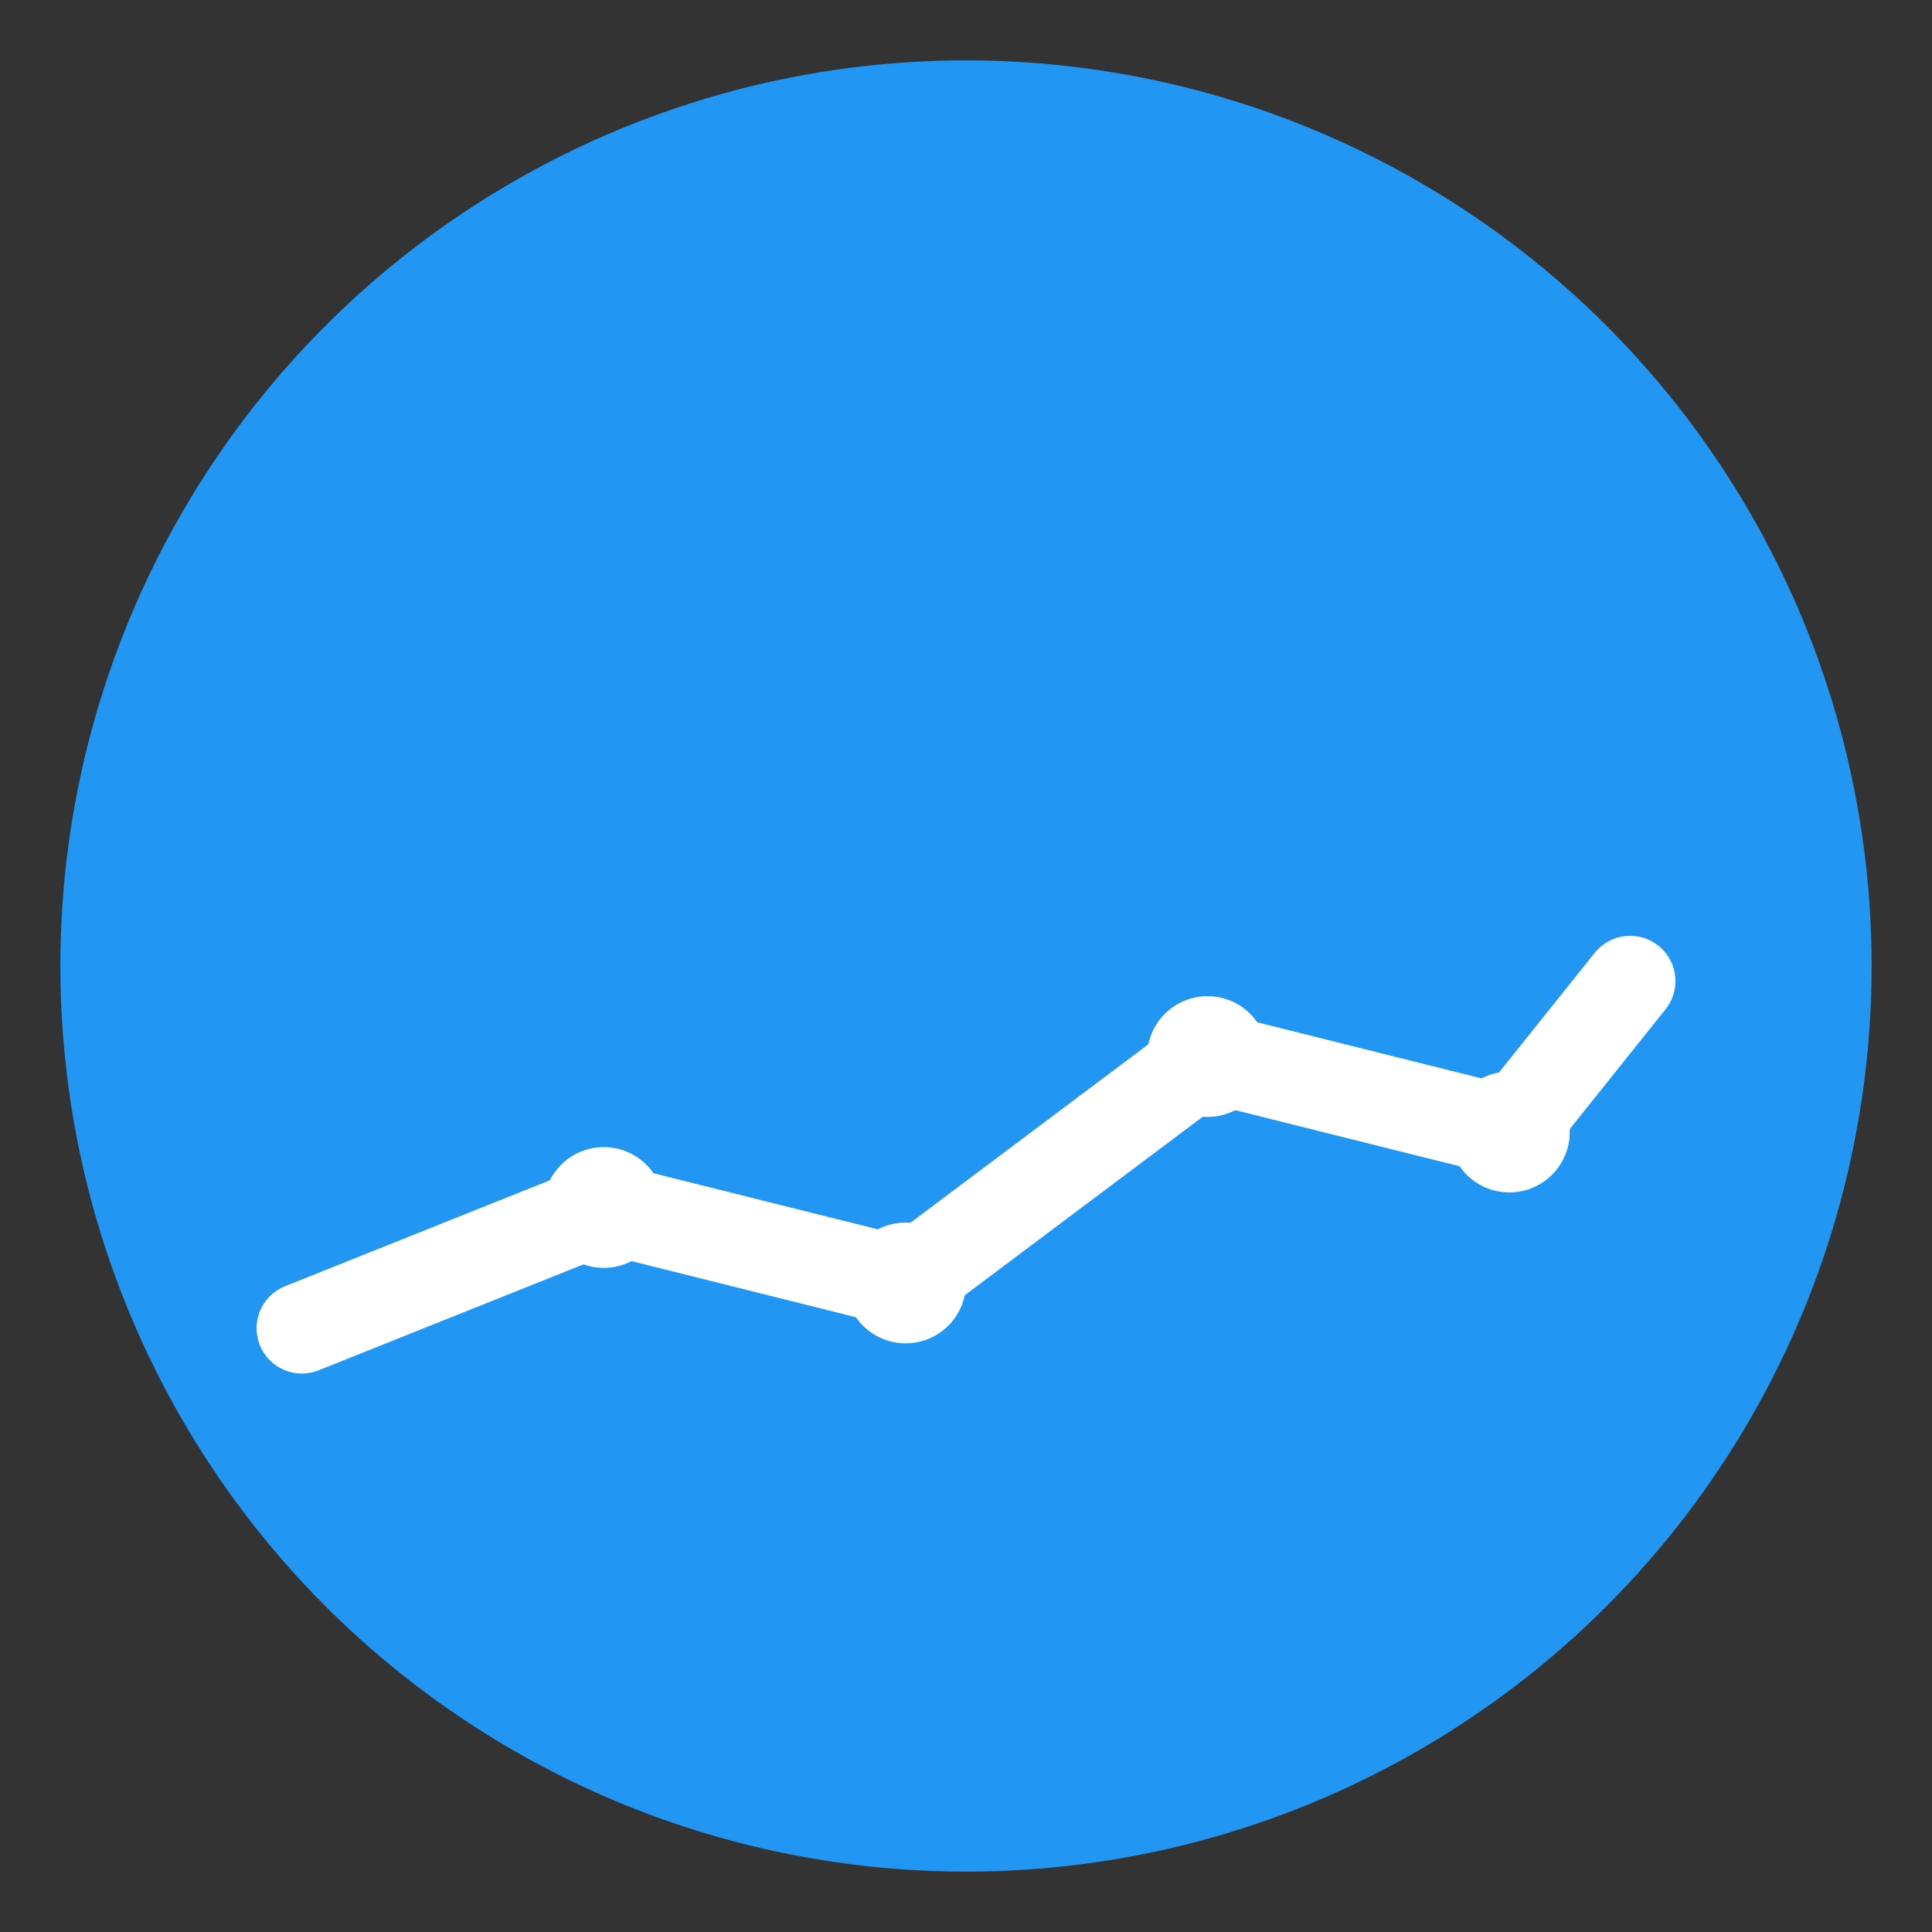 <?xml version="1.0" encoding="UTF-8"?>
<svg width="128" height="128" viewBox="0 0 128 128" xmlns="http://www.w3.org/2000/svg">
    <rect x="0" y="0" width="128" height="128" fill="#333333" stroke="none"/>
    <!-- Background circle -->
    <circle cx="64" cy="64" r="60" fill="#2196F3"/>
    
    <!-- Stock chart line -->
    <path d="M20 88 L40 80 L60 85 L80 70 L100 75 L108 65" 
          stroke="white" 
          stroke-width="6" 
          fill="none" 
          stroke-linecap="round"/>
    
    <!-- Hover effect dots -->
    <circle cx="40" cy="80" r="4" fill="white"/>
    <circle cx="60" cy="85" r="4" fill="white"/>
    <circle cx="80" cy="70" r="4" fill="white"/>
    <circle cx="100" cy="75" r="4" fill="white"/>
</svg> 